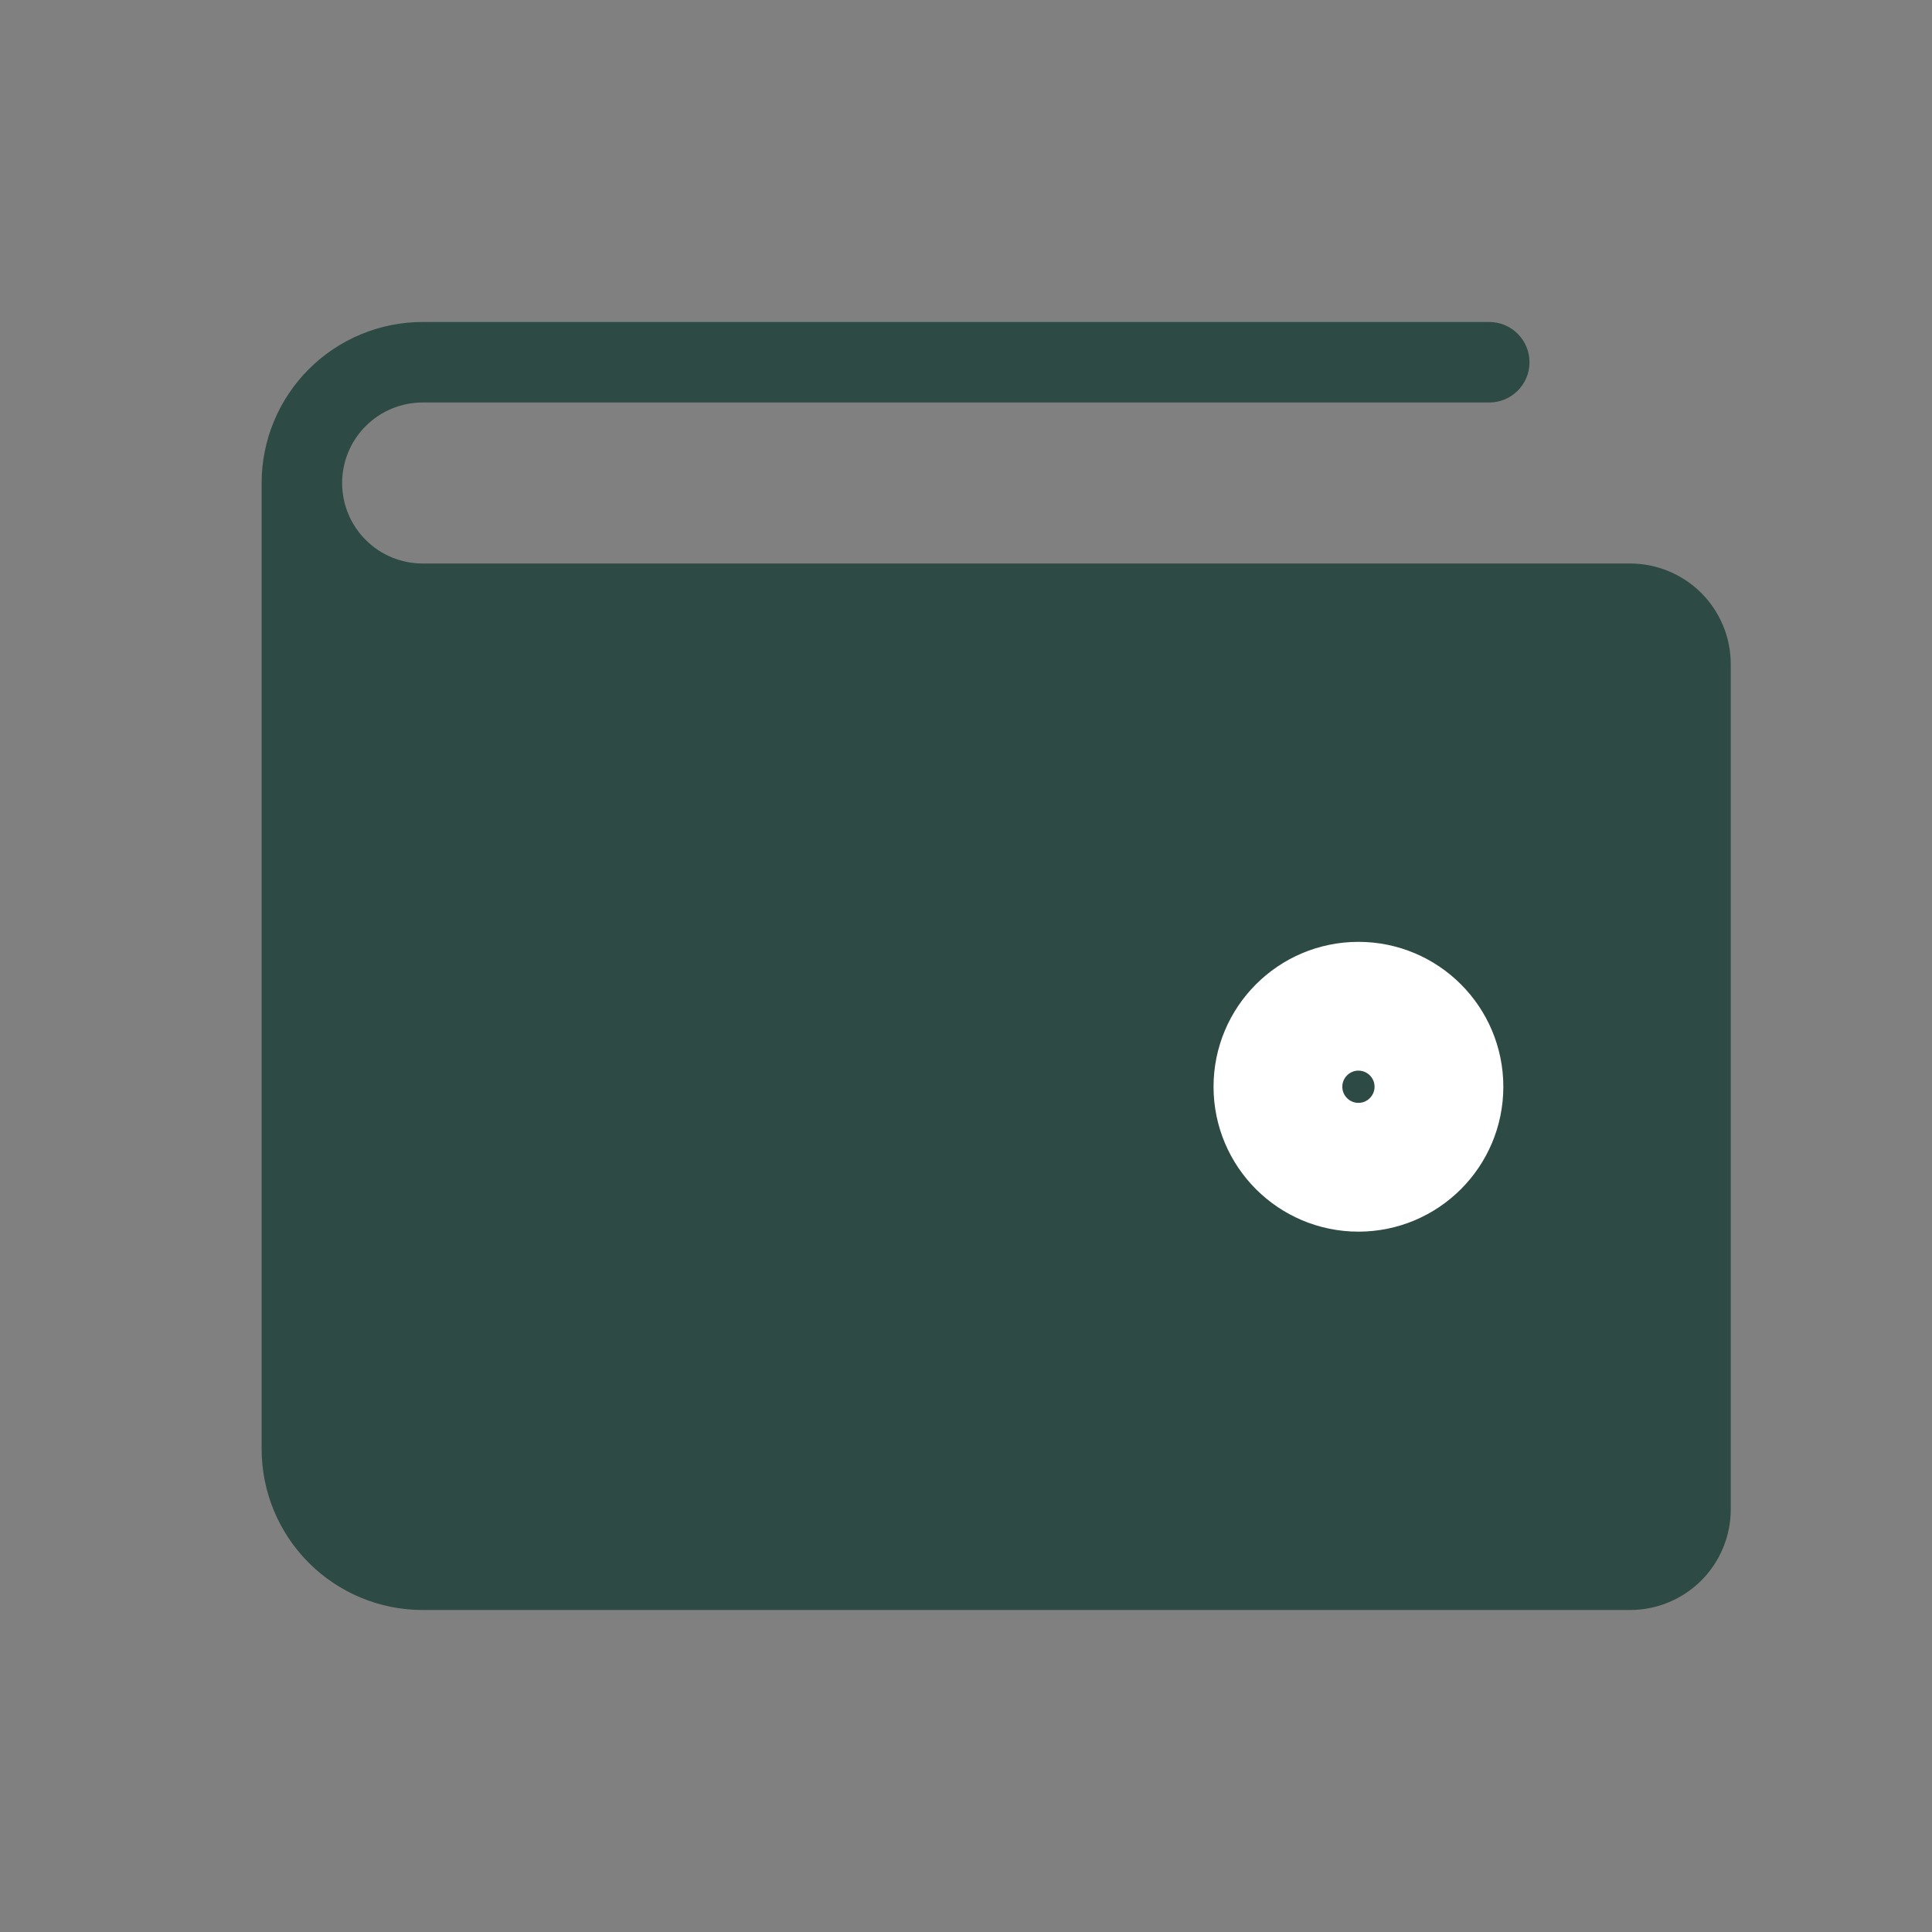<svg width="24" height="24" viewBox="0 0 24 24" fill="none" xmlns="http://www.w3.org/2000/svg">
    <rect x="0" y="0" width="24" height="24" fill="#808080" stroke="none"/>
    <path d="M3.75 18V6C3.75 6.398 3.908 6.779 4.189 7.061C4.471 7.342 4.852 7.5 5.25 7.5H20.25C20.449 7.5 20.64 7.579 20.78 7.72C20.921 7.86 21 8.051 21 8.25V18.75C21 18.949 20.921 19.14 20.78 19.28C20.64 19.421 20.449 19.5 20.25 19.5H5.25C4.852 19.5 4.471 19.342 4.189 19.061C3.908 18.779 3.75 18.398 3.75 18Z"
          fill="#2D4A44"/>
    <path d="M4.189 19.061L3.836 19.414H3.836L4.189 19.061ZM20.78 19.28L21.134 19.634V19.634L20.78 19.28ZM20.78 7.72L20.427 8.073V8.073L20.78 7.72ZM4.189 7.061L3.836 7.414H3.836L4.189 7.061ZM4.189 4.939L3.836 4.586L3.836 4.586L4.189 4.939ZM18.5 5C18.776 5 19 4.776 19 4.5C19 4.224 18.776 4 18.5 4V5ZM3.25 6V18H4.25V6H3.25ZM3.25 18C3.25 18.53 3.461 19.039 3.836 19.414L4.543 18.707C4.355 18.52 4.25 18.265 4.25 18H3.25ZM3.836 19.414C4.211 19.789 4.72 20 5.25 20V19C4.985 19 4.73 18.895 4.543 18.707L3.836 19.414ZM5.25 20H20.25V19H5.25V20ZM20.25 20C20.581 20 20.899 19.868 21.134 19.634L20.427 18.927C20.38 18.974 20.316 19 20.25 19V20ZM21.134 19.634C21.368 19.399 21.5 19.081 21.5 18.75H20.5C20.5 18.816 20.474 18.88 20.427 18.927L21.134 19.634ZM21.5 18.75V8.25H20.5V18.75H21.5ZM21.5 8.25C21.5 7.918 21.368 7.601 21.134 7.366L20.427 8.073C20.474 8.12 20.5 8.184 20.5 8.25H21.5ZM21.134 7.366C20.899 7.132 20.581 7 20.25 7V8C20.316 8 20.38 8.026 20.427 8.073L21.134 7.366ZM20.25 7H5.25V8H20.25V7ZM5.25 7C4.985 7 4.73 6.895 4.543 6.707L3.836 7.414C4.211 7.789 4.72 8 5.25 8V7ZM4.543 6.707C4.355 6.52 4.25 6.265 4.25 6H3.25C3.25 6.53 3.461 7.039 3.836 7.414L4.543 6.707ZM4.25 6C4.25 5.735 4.355 5.48 4.543 5.293L3.836 4.586C3.461 4.961 3.25 5.47 3.25 6H4.25ZM4.543 5.293C4.73 5.105 4.985 5 5.25 5V4C4.72 4 4.211 4.211 3.836 4.586L4.543 5.293ZM5.25 5H18.5V4H5.25V5Z"
          fill="#2D4A44"/>
    <path d="M16.875 14.5C17.427 14.5 17.875 14.052 17.875 13.5C17.875 12.948 17.427 12.5 16.875 12.5C16.323 12.5 15.875 12.948 15.875 13.5C15.875 14.052 16.323 14.5 16.875 14.5Z"
          stroke="white" stroke-width="1.6"/>
</svg>

